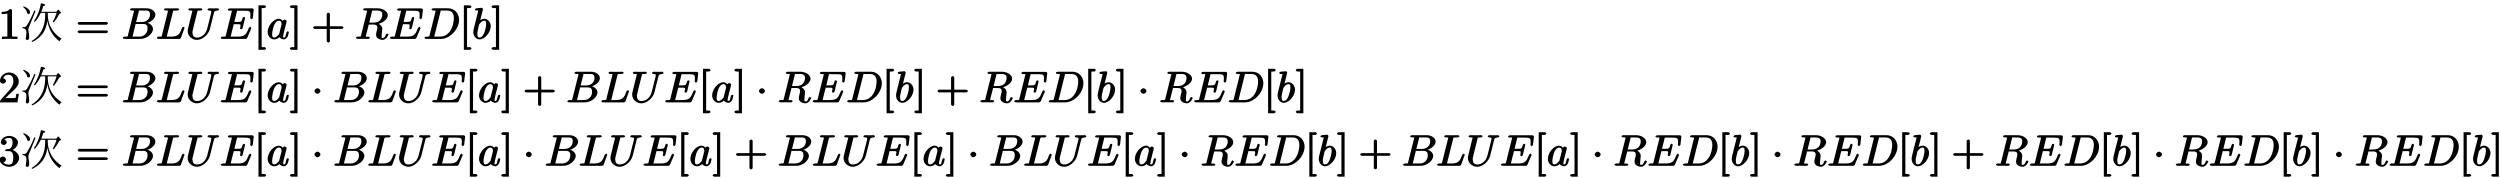 <svg xmlns="http://www.w3.org/2000/svg" xmlns:xlink="http://www.w3.org/1999/xlink" width="916" height="49pt" viewBox="0 0 687 49"><defs><symbol overflow="visible" id="a"><path d="M5.203-.125v-.516h-.578c-1.078 0-.922 0-.922-.437v-6.703c0-.282-.187-.438-.578-.438-.766.797-1.672.766-2.266.766v.625c.438 0 1.282-.031 1.563-.172v5.922c0 .437.172.437-.906.437H.937v.672C1.547-.03 2.595-.03 3.079-.03c.469 0 1.516 0 2.125.062zm0 0"/></symbol><symbol overflow="visible" id="c"><path d="M8.828-4.281c0-.125-.312-.375-.437-.375H.906c-.125 0-.437.25-.437.375 0 .14.312.375.437.375h7.485c.125 0 .437-.235.437-.375zm0 2.328c0-.14-.312-.375-.437-.375H.906c-.125 0-.437.234-.437.375 0 .125.312.36.437.36h7.485c.125 0 .437-.235.437-.36zm0 0"/></symbol><symbol overflow="visible" id="d"><path d="M9.234-6.64c0-.891-.984-1.782-2.421-1.782H2.796c-.235 0-.547.125-.547.36 0 .14.313.265.531.265l.14-.031s.11.031.313.062c.22.016.125-.093.125.063 0 .047-.015.078-.046.219l-1.61 6.421c-.11.47.063.422-.875.422-.203 0-.531.141-.531.375 0 .141.312.266.531.266h4.266c1.89 0 3.484-1.547 3.484-2.719 0-.86-.875-1.687-2.047-1.812v.265c1.25-.234 2.703-1.25 2.703-2.375zM7.75-6.689c0 1.047-.828 2.047-2.281 2.047H3.937l.72-2.828c.093-.422-.063-.328.452-.328h1.532c1.062 0 1.109.578 1.109 1.11zm-.672 3.844c0 1.188-.86 2.203-2.266 2.203h-1.89c-.125-.015.031.11.031 0 0-.03 0-.046.063-.265l.78-3.203h2.11c1.14 0 1.172.75 1.172 1.265zm0 0"/></symbol><symbol overflow="visible" id="e"><path d="M7.875-3.078c0-.047-.219-.266-.328-.266-.11 0-.328.188-.406.375C6.734-1.859 6.406-.64 4.344-.64H2.953c-.125-.015.031.11.031 0 0-.03 0-.046.063-.265l1.61-6.453c.109-.438-.048-.438 1.077-.438.36 0 .657-.125.657-.36 0-.14-.329-.265-.391-.265l-1.766.031-1.593-.03c-.079 0-.422.124-.422.358 0 .141.297.266.531.266l.125-.031s.125.031.328.062c.219.016.125-.093.125.063 0 .047-.015.078-.047.219l-1.61 6.421c-.124.47.063.422-.89.422-.203 0-.515.141-.515.375C.266-.125.578 0 .78 0h5.547c.281 0 .484-.125.563-.328l.937-2.594c.047-.125-.016-.062-.016-.062zm0 0"/></symbol><symbol overflow="visible" id="f"><path d="M9.219-8.063s-.14-.359-.297-.359c-.39 0-.813.031-1.219.031-.406 0-.844-.03-1.234-.03-.078 0-.422.124-.422.358 0 .141.328.266.422.266.672.016.61.14.61.39 0 .048-.032.22-.032.266L5.969-2.875c-.407 1.594-1.578 2.5-2.782 2.5-.812 0-1.265-.39-1.265-1.422l-.063.094s.063-.5.204-1.016l1.156-4.656c.11-.438-.063-.422.812-.422.313 0 .594-.125.594-.36 0-.14-.328-.265-.36-.265l-1.53.031-1.547-.03c-.094 0-.422.124-.422.358 0 .141.312.266.53.266l.141-.031s.11.031.313.062c.219.016.125-.093.125.063 0 .062-.125.562-.203.844l-.266 1.046-.718 2.954c-.094.343-.094.515-.094.703C.594-.703 1.89.266 3.14.266c1.515 0 3.187-1.485 3.578-3.063l1.062-4.25c.125-.484.14-.703 1.094-.75.063 0 .406-.14.406-.36zm0 0"/></symbol><symbol overflow="visible" id="g"><path d="M9.313-7.938c.03-.328-.22-.453-.516-.453H2.766c-.25 0-.563.125-.563.375 0 .125.313.266.531.266.438 0 .579-.14.579.078 0 .047 0 .063-.063.281L1.672-1.062c-.125.468.062.421-.89.421C.577-.64.25-.5.25-.28.25-.125.563 0 .781 0H7c.266 0 .469-.14.547-.328l1.11-2.594c.015-.047 0-.062 0-.062s-.141-.36-.282-.36c-.11 0-.328.203-.36.266C7.25-1.297 7-.641 4.954-.641h-2c-.125-.015.031.11.031 0 0-.03 0-.046.063-.265l.781-3.14H4.86c1.016 0 .813.124.813.421 0 .094 0 .234-.094.594-.016.062-.031.094-.031.125 0 .062.25.265.36.265.093 0 .327-.187.374-.375l.672-2.796c0-.063-.25-.266-.328-.266-.11 0-.344.203-.375.36-.25.905-.266 1.046-1.36 1.046H4l.672-2.75c.11-.422-.063-.328.453-.328h1.688c1.453 0 1.609.203 1.609 1.188 0 .28 0 .312-.047.64 0 .063-.016.156-.016.203 0 .063.25.282.36.282.125 0 .328-.204.36-.438zm0 0"/></symbol><symbol overflow="visible" id="h"><path d="M3.25 2.625c0-.14-.297-.375-.422-.375h-.797V-8.484h.797c.125 0 .422-.235.422-.375 0-.125-.297-.375-.422-.375H1.156V2.984h1.672c.125 0 .422-.234.422-.359zm0 0"/></symbol><symbol overflow="visible" id="i"><path d="M6.14-1.844c0-.11-.296-.25-.327-.25-.125 0-.344.188-.375.344-.204.781-.22 1.36-.704 1.36-.328 0-.171-.188-.171-.422 0-.266.03-.36.156-.891l.265-1.063.438-1.687c.078-.328.078-.36.078-.406 0-.204-.344-.454-.547-.454-.281 0-.656.407-.703.657h.406c-.218-.438-.765-.89-1.297-.89-1.406 0-3.078 1.89-3.078 3.64 0 1.125.86 2.031 1.781 2.031.25 0 .97-.078 1.422-.61.032.094.657.61 1.22.61.421 0 .827-.297 1.015-.688l.062-.093c.203-.438.297-1.094.297-1.094zm-2.03-2.25c0 .063-.016.14-.032.203l-.594 2.344c-.062.203 0 .14-.187.344-.531.656-.875.812-1.203.812-.594 0-.578-.53-.578-1 0-.593.328-1.968.593-2.515.375-.703.782-1.11 1.266-1.11.766 0 .734.844.734.922zm0 0"/></symbol><symbol overflow="visible" id="j"><path d="M2.156 2.86V-9.235H.5c-.125 0-.438.25-.438.375 0 .14.313.375.438.375h.781V2.25H.5c-.125 0-.438.234-.438.375 0 .125.313.36.438.36h1.656zm0 0"/></symbol><symbol overflow="visible" id="k"><path d="M8.828-3.125c0-.125-.312-.36-.437-.36H5.078v-3.374c0-.141-.297-.375-.422-.375-.14 0-.453.234-.453.375v3.375H.906c-.125 0-.437.234-.437.359 0 .14.312.375.437.375h3.297V.625c0 .125.313.36.453.36.125 0 .422-.235.422-.36V-2.75h3.313c.125 0 .437-.234.437-.375zm0 0"/></symbol><symbol overflow="visible" id="l"><path d="M7.516-6.734c0 .406-.125 1.125-.594 1.593-.313.313-.797.657-1.875.657h-1.11l.735-2.985c.078-.281-.078-.281.14-.312.11-.016.5-.016.735-.016.844 0 1.969-.125 1.969 1.063zM9.219-1.25c0-.14-.203-.047-.203-.047l-.141-.219c-.094 0-.328.22-.36.297-.296.89-.609.953-.874.953-.391 0-.297-.125-.297-.593 0-.375.078-.985.125-1.36.031-.172.047-.406.047-.562 0-.922-.985-1.422-1.313-1.547v.266C7.406-4.329 9.031-5.298 9.031-6.5c0-1.031-1.281-1.922-2.844-1.922H2.781c-.234 0-.547.125-.547.36 0 .14.313.265.532.265l.14-.031s.125.031.328.062c.204.016.11-.093.11.063 0 .047-.016.078-.047.219L1.703-1.063c-.125.47.047.422-.89.422C.593-.64.28-.5.28-.266c0 .141.5.235.5.235L.656 0l1.5-.031L3.687 0c.094 0 .422-.125.422-.375 0-.125-.296-.266-.53-.266C3.14-.64 3-.5 3-.719c0-.062.031-.125.031-.203l.766-3.031h1.265c1.079 0 1.094.531 1.094.953 0 .172-.093.547-.172.828-.078.328-.187.766-.187 1.016C5.797.125 7.437.266 7.594.266c1.015 0 1.625-1.344 1.625-1.516zm0 0"/></symbol><symbol overflow="visible" id="m"><path d="M9.797-5.266c0-1.687-1.203-3.156-3-3.156H2.78c-.219 0-.562.125-.562.36 0 .14.312.265.547.265.156 0 .375.016.515.031.203.016.063-.078.063.063 0 .047-.016.078-.047.219L1.703-1.063c-.125.47.047.422-.89.422C.609-.64.28-.5.28-.28c0 .156.297.281.531.281h3.954c2.484 0 5.03-2.656 5.03-5.266zm-1.438-.453c0 .594-.171 2.453-1.187 3.766-.344.453-1.14 1.312-2.625 1.312H2.938c-.11-.015.03.11.03 0 0-.03 0-.046.063-.265l1.64-6.563c.11-.422-.062-.328.454-.328h1.281c1.172 0 1.953.5 1.953 2.078zm0 0"/></symbol><symbol overflow="visible" id="n"><path d="M5.156-3.5c0-1.094-.828-2.047-1.781-2.047-.547 0-1.188.39-1.547.75l.328.094.89-3.594-.062.094s-.125-.36-.28-.36c-.282 0-1.157.094-1.454.126-.11.015-.438.156-.438.374 0 .141.313.266.485.266.578 0 .406-.047.406.078 0 .078-.11.485-.172.735L.547-3.078c-.14.594-.188.781-.188 1.203 0 1.14.829 2 1.72 2 1.405 0 3.077-1.906 3.077-3.625zm-1.265-.531c0 .703-.391 2.078-.61 2.531-.39.813-.734 1.11-1.203 1.11-.406 0-.61-.188-.61-1.079 0-.234 0-.453.188-1.203l.266-1.11c.078-.265.016-.187.125-.312.578-.781.984-.922 1.297-.922.437 0 .547.22.547.985zm0 0"/></symbol><symbol overflow="visible" id="o"><path d="M5.36-2.344h-.47c-.077.485-.109.922-.234 1.094-.078.11-.718.063-.984.063H1.89l1.03-1c1.86-1.657 2.642-2.391 2.642-3.579 0-1.375-1.266-2.453-2.735-2.453C1.484-8.219.391-7 .391-5.922c0 .656.796.797.843.797.204 0 .813-.281.813-.766 0-.312-.406-.75-.828-.75-.094 0-.125 0 .125-.093.187-.547.64-.86 1.328-.86 1.094 0 1.406.844 1.406 1.828 0 .954-.547 1.797-1.203 2.532L.578-.672C.453-.532.391-.422.391 0h4.812l.375-2.344zm0 0"/></symbol><symbol overflow="visible" id="p"><path d="M2.484-3.125c0-.344-.468-.766-.828-.766-.343 0-.828.422-.828.766 0 .36.485.766.828.766.36 0 .828-.407.828-.766zm0 0"/></symbol><symbol overflow="visible" id="q"><path d="M5.656-2.172c0-.984-.953-2.047-2.187-2.297v.266c.984-.328 1.86-1.297 1.86-2.234 0-.985-1.235-1.782-2.391-1.782-1.204 0-2.313.844-2.313 1.75 0 .39.469.75.813.75.375 0 .796-.39.796-.734 0-.594-.75-.734-.656-.734.234-.36.89-.47 1.313-.47.484 0 .953.126.953 1.204 0 .14.031.734-.281 1.266-.36.578-.626.578-.922.578a4.76 4.76 0 01-.47.046c-.093.016-.374.157-.374.266 0 .14.281.266.484.266h.531c.985 0 1.22.687 1.22 1.86 0 1.624-.626 1.843-1.157 1.843-.516 0-1.266-.172-1.531-.61.125.016.687-.375.687-.828 0-.437-.515-.796-.86-.796-.28 0-.874.296-.874.812C.297-.656 1.609.266 2.922.266c1.453 0 2.734-1.22 2.734-2.438zm0 0"/></symbol><symbol overflow="visible" id="b"><path d="M7.547-7.156v.25c0 1.367.281 2.601.844 3.703.625 1.219 1.613 2.273 2.968 3.156a2.214 2.214 0 00-.609.688C9.562-.273 8.687-1.375 8.125-2.656c-.305-.676-.531-1.461-.688-2.36C7.29-3.859 6.973-2.852 6.484-2 5.785-.79 4.711.156 3.266.844l-.172-.25C4.332-.133 5.27-1.117 5.906-2.36c.625-1.22.938-2.688.938-4.407v-.39H5.609c-.468 1.023-1.015 1.851-1.64 2.484l-.219-.187c.938-1.383 1.578-3.032 1.922-4.938.781.137 1.172.293 1.172.469 0 .105-.184.21-.547.312a12.176 12.176 0 01-.547 1.563h4.156l.469-.656c.54.523.813.836.813.937 0 .063-.043.117-.126.156l-.328.141c-.46.855-.968 1.625-1.53 2.313l-.282-.172c.394-.664.742-1.473 1.047-2.422zM.937-8.984c1.157.523 1.735 1.07 1.735 1.64 0 .324-.152.485-.453.485-.188 0-.313-.133-.375-.407-.125-.52-.48-1.02-1.063-1.5zm3.25 1.312l-1.796 4.39a2.11 2.11 0 00-.172.813c0 .106.031.32.094.64.082.47.124.915.124 1.329 0 .52-.18.781-.53.781-.274 0-.407-.14-.407-.422 0-.02.008-.097.031-.234a8.12 8.12 0 00.063-.469c.05-.32.078-.613.078-.875 0-.5-.125-.836-.375-1.015-.125-.102-.36-.188-.703-.25v-.297c.187.023.344.031.469.031.289 0 .539-.16.75-.484.613-.946 1.3-2.317 2.062-4.11zm0 0"/></symbol></defs><use xlink:href="#a" x="-.399" y="10.7"/><use xlink:href="#b" x="5.579" y="10.7"/><use xlink:href="#c" x="20.855" y="10.7"/><use xlink:href="#d" x="33.468" y="10.7"/><use xlink:href="#e" x="42.841" y="10.7"/><use xlink:href="#f" x="50.982" y="10.7"/><use xlink:href="#g" x="60.403" y="10.7"/><use xlink:href="#h" x="69.871" y="10.7"/><use xlink:href="#i" x="73.267" y="10.7"/><use xlink:href="#j" x="79.591" y="10.7"/><use xlink:href="#k" x="85.58" y="10.7"/><use xlink:href="#l" x="97.536" y="10.7"/><use xlink:href="#g" x="106.897" y="10.7"/><use xlink:href="#m" x="116.365" y="10.7"/><use xlink:href="#h" x="126.312" y="10.7"/><use xlink:href="#n" x="129.707" y="10.7"/><use xlink:href="#j" x="135.003" y="10.7"/><use xlink:href="#o" x="-.399" y="28.134"/><use xlink:href="#b" x="5.579" y="28.134"/><use xlink:href="#c" x="20.855" y="28.134"/><use xlink:href="#d" x="33.468" y="28.134"/><use xlink:href="#e" x="42.841" y="28.134"/><use xlink:href="#f" x="50.982" y="28.134"/><use xlink:href="#g" x="60.403" y="28.134"/><use xlink:href="#h" x="69.871" y="28.134"/><use xlink:href="#i" x="73.267" y="28.134"/><use xlink:href="#j" x="79.591" y="28.134"/><use xlink:href="#p" x="85.58" y="28.134"/><use xlink:href="#d" x="91.558" y="28.134"/><use xlink:href="#e" x="100.931" y="28.134"/><use xlink:href="#f" x="109.072" y="28.134"/><use xlink:href="#g" x="118.493" y="28.134"/><use xlink:href="#h" x="127.962" y="28.134"/><use xlink:href="#i" x="131.357" y="28.134"/><use xlink:href="#j" x="137.681" y="28.134"/><use xlink:href="#k" x="143.659" y="28.134"/><use xlink:href="#d" x="155.614" y="28.134"/><use xlink:href="#e" x="164.987" y="28.134"/><use xlink:href="#f" x="173.128" y="28.134"/><use xlink:href="#g" x="182.549" y="28.134"/><use xlink:href="#h" x="192.018" y="28.134"/><use xlink:href="#i" x="195.413" y="28.134"/><use xlink:href="#j" x="201.737" y="28.134"/><use xlink:href="#p" x="207.727" y="28.134"/><use xlink:href="#l" x="213.704" y="28.134"/><use xlink:href="#g" x="223.065" y="28.134"/><use xlink:href="#m" x="232.534" y="28.134"/><use xlink:href="#h" x="242.48" y="28.134"/><use xlink:href="#n" x="245.876" y="28.134"/><use xlink:href="#j" x="251.172" y="28.134"/><use xlink:href="#k" x="257.15" y="28.134"/><use xlink:href="#l" x="269.105" y="28.134"/><use xlink:href="#g" x="278.466" y="28.134"/><use xlink:href="#m" x="287.934" y="28.134"/><use xlink:href="#h" x="297.881" y="28.134"/><use xlink:href="#n" x="301.276" y="28.134"/><use xlink:href="#j" x="306.572" y="28.134"/><use xlink:href="#p" x="312.562" y="28.134"/><use xlink:href="#l" x="318.539" y="28.134"/><use xlink:href="#g" x="327.9" y="28.134"/><use xlink:href="#m" x="337.369" y="28.134"/><use xlink:href="#h" x="347.316" y="28.134"/><use xlink:href="#n" x="350.711" y="28.134"/><use xlink:href="#j" x="356.007" y="28.134"/><use xlink:href="#q" x="-.399" y="45.569"/><use xlink:href="#b" x="5.579" y="45.569"/><use xlink:href="#c" x="20.855" y="45.569"/><use xlink:href="#d" x="33.468" y="45.569"/><use xlink:href="#e" x="42.841" y="45.569"/><use xlink:href="#f" x="50.982" y="45.569"/><use xlink:href="#g" x="60.403" y="45.569"/><use xlink:href="#h" x="69.871" y="45.569"/><use xlink:href="#i" x="73.267" y="45.569"/><use xlink:href="#j" x="79.591" y="45.569"/><use xlink:href="#p" x="85.58" y="45.569"/><use xlink:href="#d" x="91.558" y="45.569"/><use xlink:href="#e" x="100.931" y="45.569"/><use xlink:href="#f" x="109.072" y="45.569"/><use xlink:href="#g" x="118.493" y="45.569"/><use xlink:href="#h" x="127.962" y="45.569"/><use xlink:href="#i" x="131.357" y="45.569"/><use xlink:href="#j" x="137.681" y="45.569"/><use xlink:href="#p" x="143.659" y="45.569"/><use xlink:href="#d" x="149.636" y="45.569"/><use xlink:href="#e" x="159.009" y="45.569"/><use xlink:href="#f" x="167.151" y="45.569"/><use xlink:href="#g" x="176.571" y="45.569"/><use xlink:href="#h" x="186.04" y="45.569"/><use xlink:href="#i" x="189.435" y="45.569"/><use xlink:href="#j" x="195.76" y="45.569"/><use xlink:href="#k" x="201.749" y="45.569"/><use xlink:href="#d" x="213.704" y="45.569"/><use xlink:href="#e" x="223.077" y="45.569"/><use xlink:href="#f" x="231.219" y="45.569"/><use xlink:href="#g" x="240.639" y="45.569"/><use xlink:href="#h" x="250.108" y="45.569"/><use xlink:href="#i" x="253.503" y="45.569"/><use xlink:href="#j" x="259.827" y="45.569"/><use xlink:href="#p" x="265.805" y="45.569"/><use xlink:href="#d" x="271.783" y="45.569"/><use xlink:href="#e" x="281.156" y="45.569"/><use xlink:href="#f" x="289.297" y="45.569"/><use xlink:href="#g" x="298.718" y="45.569"/><use xlink:href="#h" x="308.186" y="45.569"/><use xlink:href="#i" x="311.582" y="45.569"/><use xlink:href="#j" x="317.906" y="45.569"/><use xlink:href="#p" x="323.895" y="45.569"/><use xlink:href="#l" x="329.873" y="45.569"/><use xlink:href="#g" x="339.234" y="45.569"/><use xlink:href="#m" x="348.702" y="45.569"/><use xlink:href="#h" x="358.649" y="45.569"/><use xlink:href="#n" x="362.044" y="45.569"/><use xlink:href="#j" x="367.341" y="45.569"/><use xlink:href="#k" x="373.318" y="45.569"/><use xlink:href="#d" x="385.273" y="45.569"/><use xlink:href="#e" x="394.646" y="45.569"/><use xlink:href="#f" x="402.788" y="45.569"/><use xlink:href="#g" x="412.208" y="45.569"/><use xlink:href="#h" x="421.677" y="45.569"/><use xlink:href="#i" x="425.072" y="45.569"/><use xlink:href="#j" x="431.397" y="45.569"/><use xlink:href="#p" x="437.386" y="45.569"/><use xlink:href="#l" x="443.364" y="45.569"/><use xlink:href="#g" x="452.725" y="45.569"/><use xlink:href="#m" x="462.193" y="45.569"/><use xlink:href="#h" x="472.14" y="45.569"/><use xlink:href="#n" x="475.535" y="45.569"/><use xlink:href="#j" x="480.831" y="45.569"/><use xlink:href="#p" x="486.809" y="45.569"/><use xlink:href="#l" x="492.787" y="45.569"/><use xlink:href="#g" x="502.147" y="45.569"/><use xlink:href="#m" x="511.616" y="45.569"/><use xlink:href="#h" x="521.563" y="45.569"/><use xlink:href="#n" x="524.958" y="45.569"/><use xlink:href="#j" x="530.254" y="45.569"/><use xlink:href="#k" x="536.244" y="45.569"/><g><use xlink:href="#l" x="548.199" y="45.569"/></g><g><use xlink:href="#g" x="557.56" y="45.569"/></g><g><use xlink:href="#m" x="567.028" y="45.569"/></g><g><use xlink:href="#h" x="576.975" y="45.569"/></g><g><use xlink:href="#n" x="580.37" y="45.569"/></g><g><use xlink:href="#j" x="585.666" y="45.569"/></g><g><use xlink:href="#p" x="591.644" y="45.569"/></g><g><use xlink:href="#l" x="597.622" y="45.569"/></g><g><use xlink:href="#g" x="606.983" y="45.569"/></g><g><use xlink:href="#m" x="616.451" y="45.569"/></g><g><use xlink:href="#h" x="626.398" y="45.569"/></g><g><use xlink:href="#n" x="629.793" y="45.569"/></g><g><use xlink:href="#j" x="635.089" y="45.569"/></g><g><use xlink:href="#p" x="641.079" y="45.569"/></g><g><use xlink:href="#l" x="647.056" y="45.569"/></g><g><use xlink:href="#g" x="656.417" y="45.569"/></g><g><use xlink:href="#m" x="665.886" y="45.569"/></g><g><use xlink:href="#h" x="675.833" y="45.569"/></g><g><use xlink:href="#n" x="679.228" y="45.569"/></g><g><use xlink:href="#j" x="684.524" y="45.569"/></g></svg>